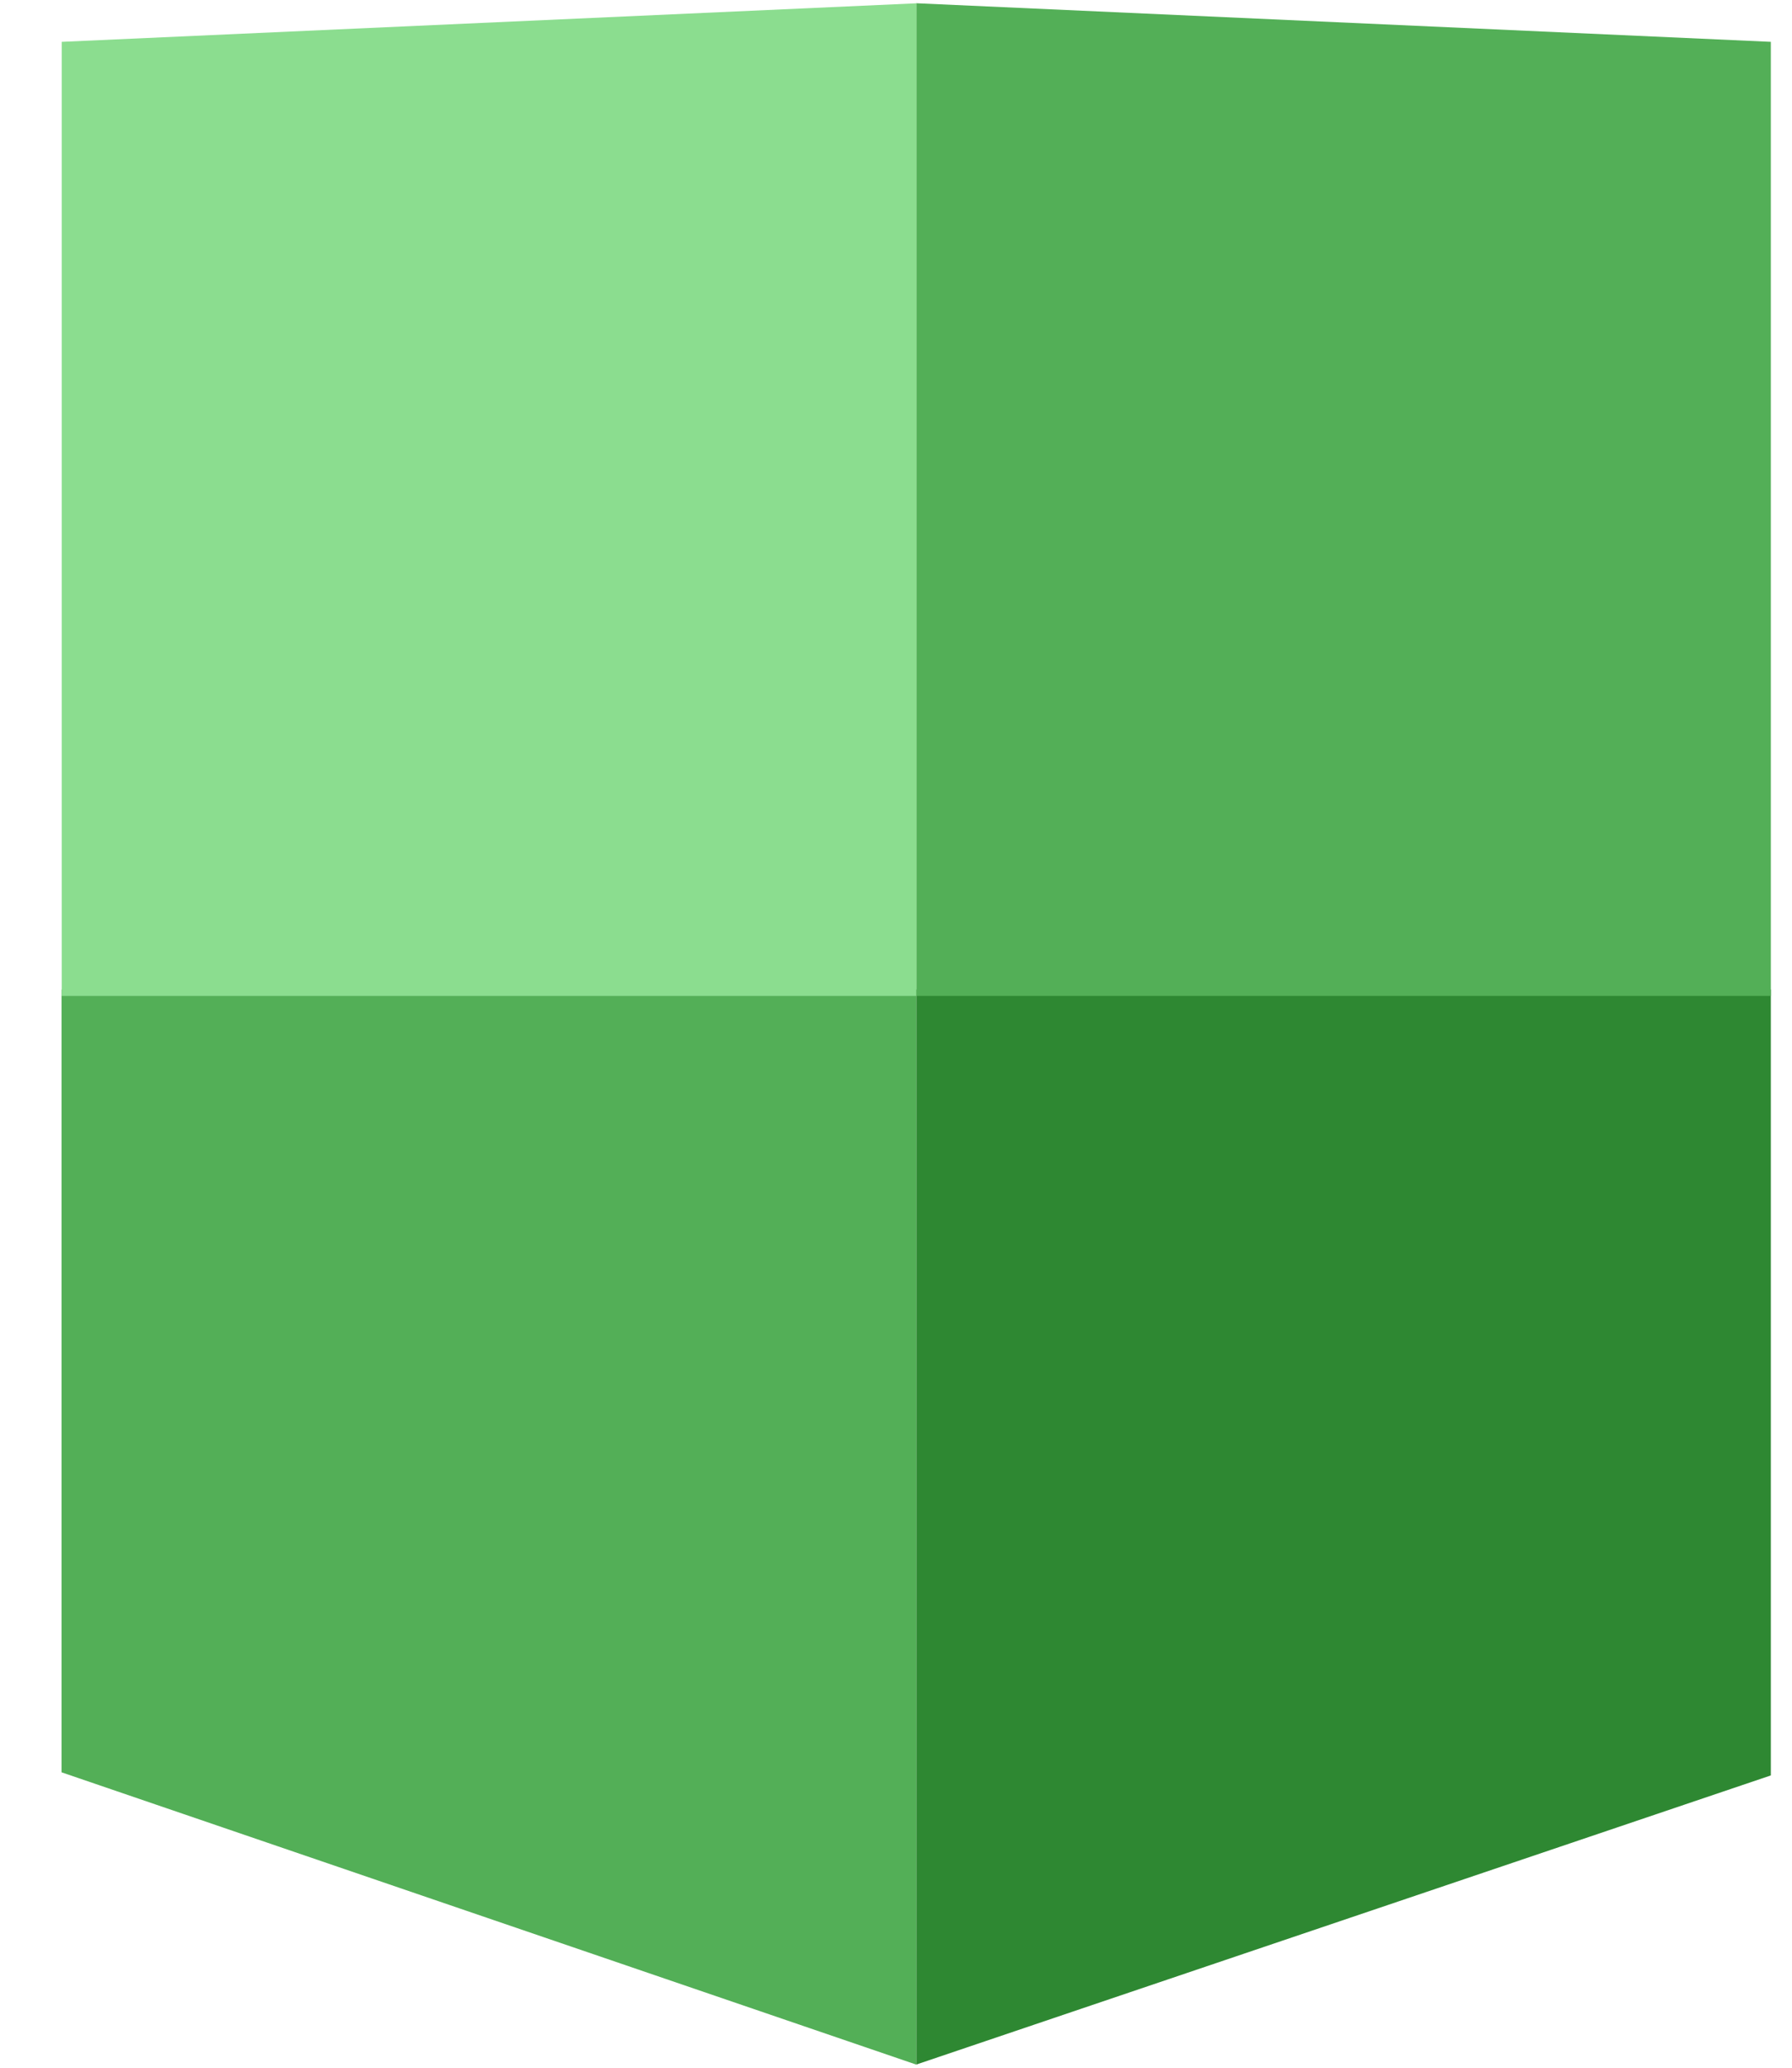 <svg width="26" height="30" viewBox="0 0 26 30" fill="none" xmlns="http://www.w3.org/2000/svg">
<path d="M13.294 14.357H25.693V25.759L13.294 29.954V14.357Z" fill="#2E8832"/>
<path d="M0.893 14.357H13.292V29.954L0.893 25.714V14.357Z" fill="#53AF57"/>
<path d="M13.294 0.047L25.693 0.607V14.449H13.294V0.047Z" fill="#53AF57"/>
<path d="M0.896 0.607L13.294 0.048V14.45H0.896V0.607Z" fill="#8BDD8F"/>
</svg>
